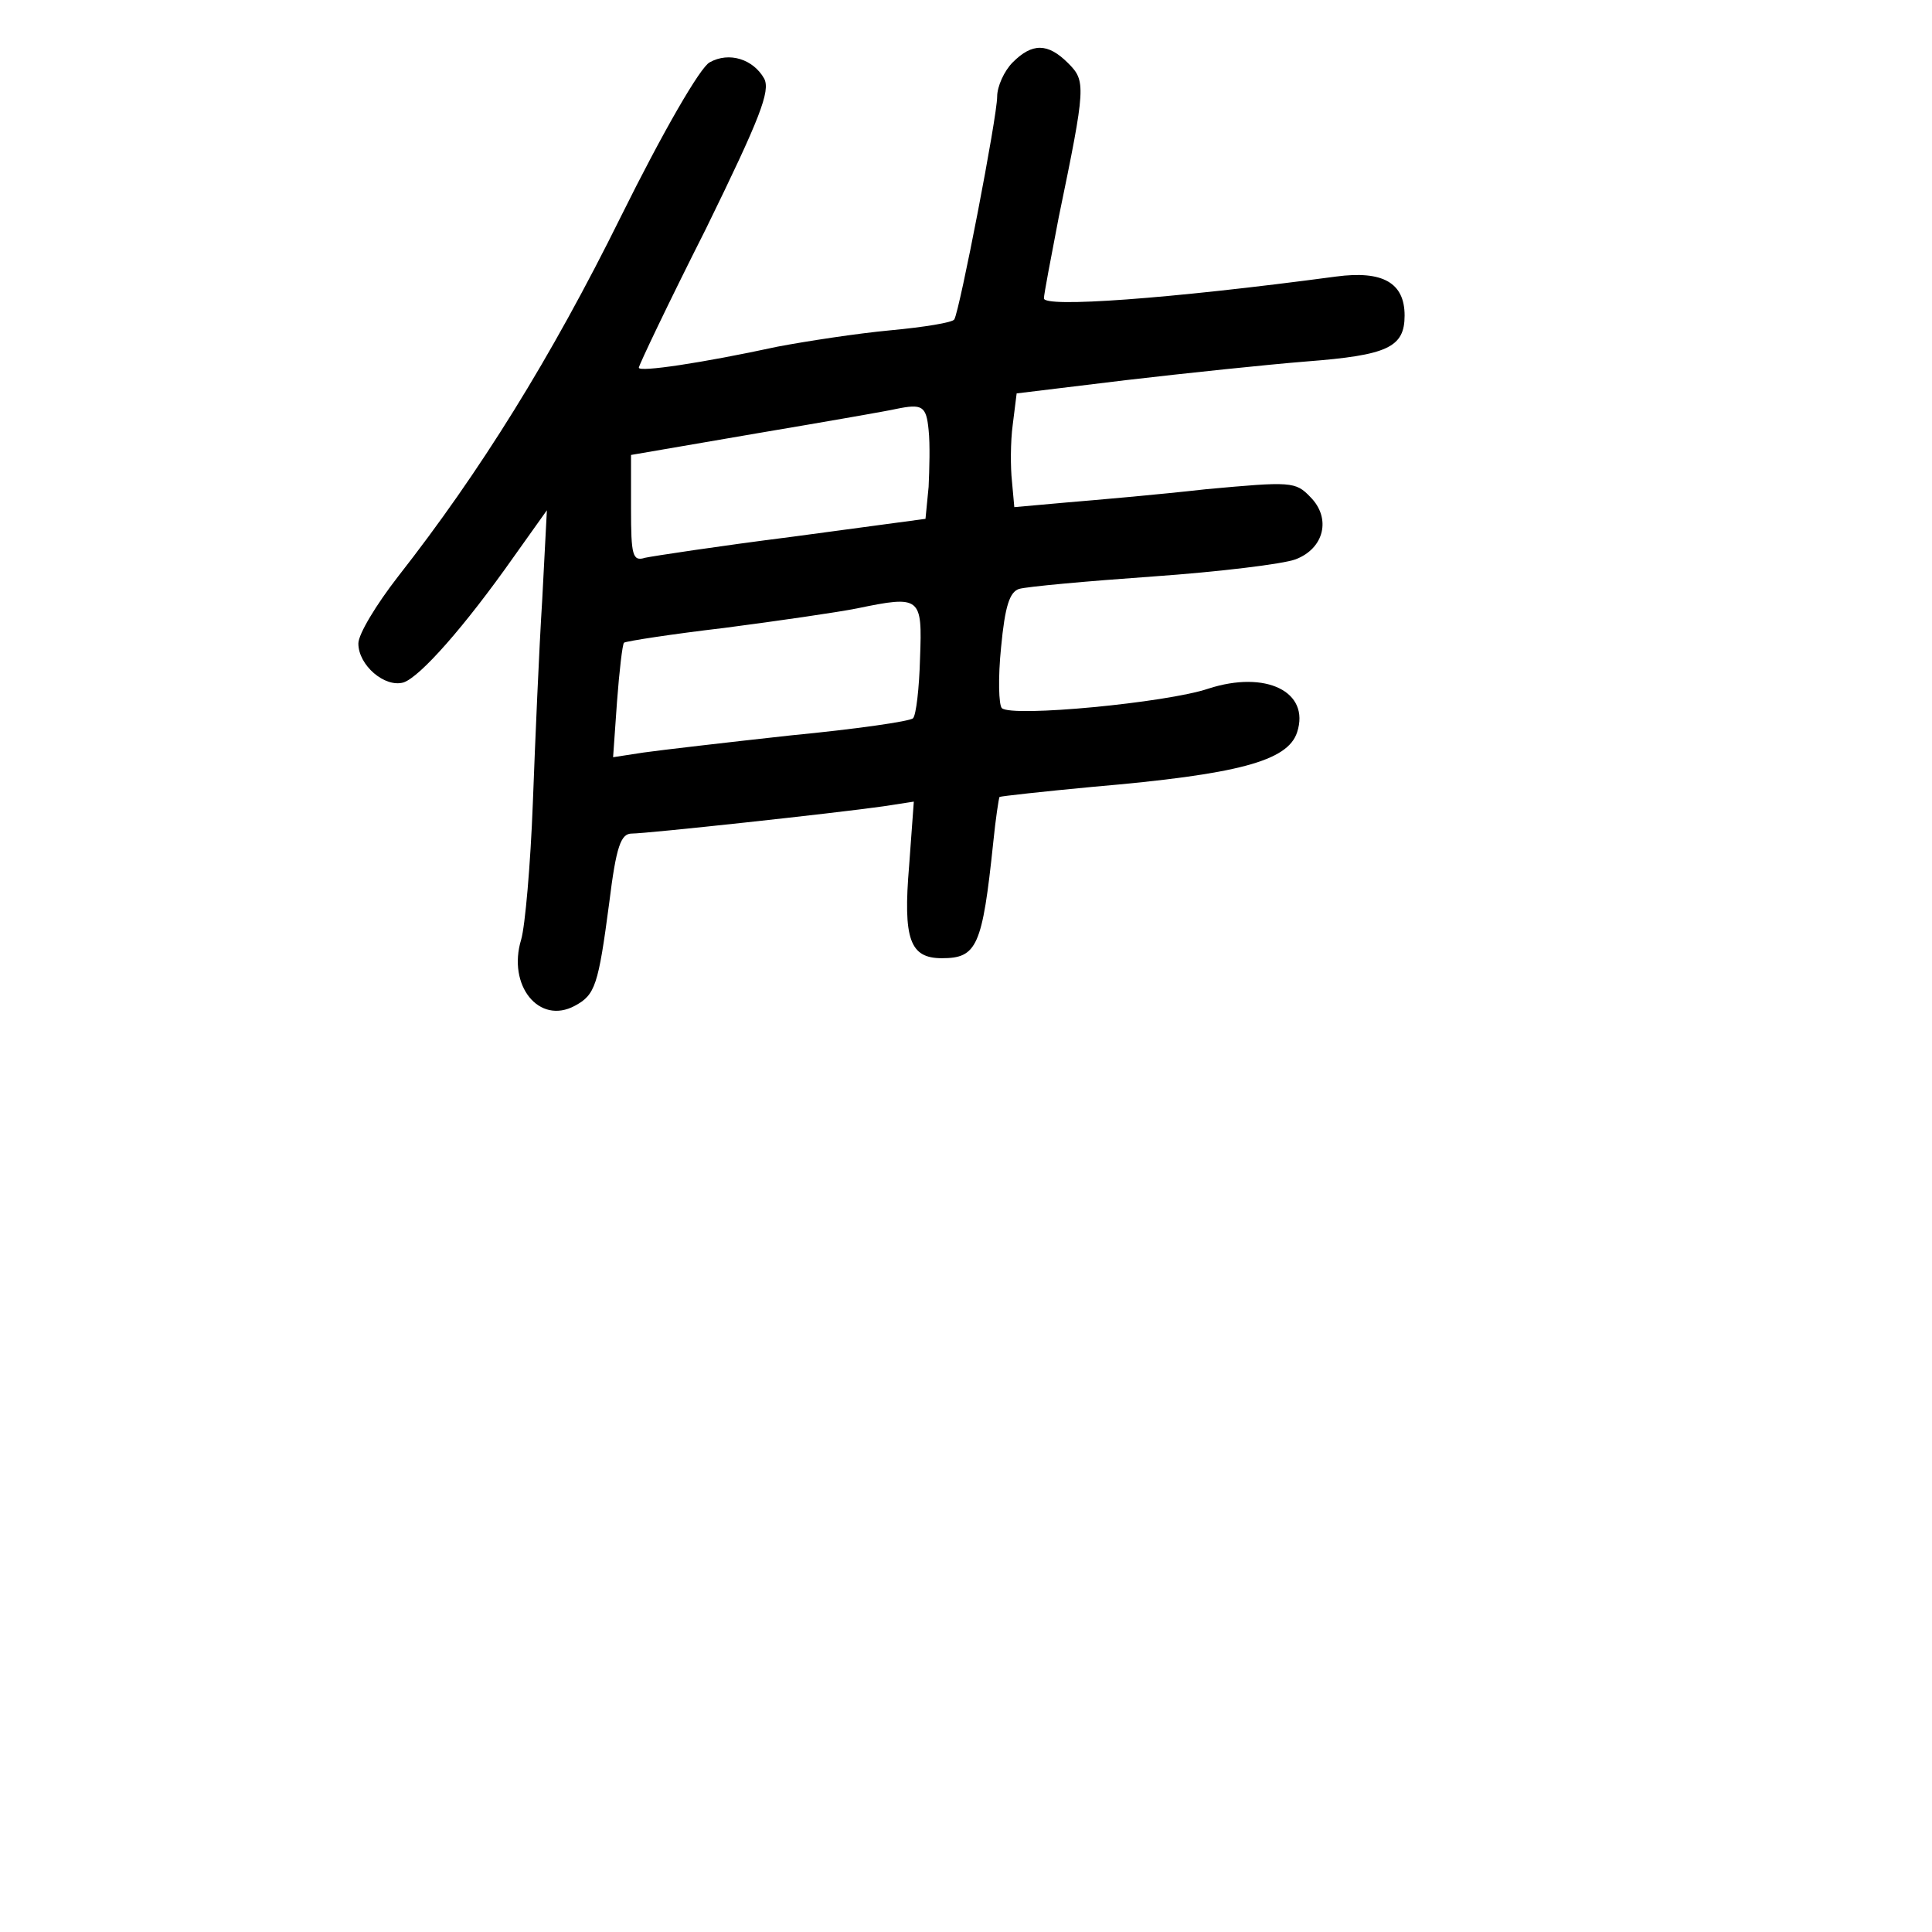 <?xml version="1.0" standalone="no"?>
<!DOCTYPE svg PUBLIC "-//W3C//DTD SVG 20010904//EN"
 "http://www.w3.org/TR/2001/REC-SVG-20010904/DTD/svg10.dtd">
<svg version="1.0" xmlns="http://www.w3.org/2000/svg"
 width="248pt" height="248pt" viewBox="0 0 248 248"
 preserveAspectRatio="xMidYMid meet">
<g transform="translate(0,248) scale(0.1,-0.1)"
fill="#000000" stroke="none">
<path d="M1300 2400 c-11 -11 -20 -31 -20 -44 0 -26 -48 -274 -55 -286 -2 -4
-39 -10 -82 -14 -43 -4 -108 -14 -145 -21 -97 -21 -178 -33 -178 -27 0 3 38
83 86 178 70 143 83 177 75 193 -14 25 -45 35 -70 21 -12 -6 -60 -89 -114
-198 -90 -182 -181 -328 -286 -462 -28 -36 -51 -74 -51 -86 0 -28 34 -57 58
-50 21 7 78 71 142 162 l42 59 -6 -115 c-4 -63 -9 -180 -12 -260 -3 -80 -10
-159 -15 -176 -18 -59 23 -110 69 -85 26 14 30 26 44 132 9 73 15 89 29 89 19
0 260 26 323 35 l39 6 -6 -82 c-8 -95 1 -119 42 -119 45 0 52 15 66 149 3 30
7 56 8 58 2 1 56 7 120 13 186 16 250 33 262 70 17 52 -40 80 -114 56 -53 -18
-252 -37 -265 -25 -4 4 -5 39 -1 78 5 53 11 71 23 75 10 3 87 10 172 16 85 6
167 16 183 22 37 14 46 53 19 80 -19 20 -25 20 -134 10 -62 -7 -143 -14 -179
-17 l-67 -6 -3 33 c-2 18 -2 51 1 73 l5 40 140 17 c77 9 182 20 232 24 104 8
126 18 126 59 0 42 -28 58 -88 50 -217 -29 -375 -40 -375 -28 0 5 9 52 19 104
35 169 35 175 12 198 -26 26 -46 26 -71 1z m-108 -472 c2 -18 1 -51 0 -73 l-4
-41 -171 -23 c-95 -12 -180 -25 -189 -27 -16 -5 -18 3 -18 63 l0 69 163 28
c89 15 169 29 177 31 34 7 39 4 42 -27z m-11 -293 c-1 -38 -5 -73 -9 -77 -4
-4 -74 -14 -157 -22 -82 -9 -168 -19 -189 -22 l-39 -6 5 71 c3 40 7 74 9 76 3
2 61 11 129 19 69 9 145 20 170 25 82 17 84 15 81 -64z"/>
</g>
</svg>
